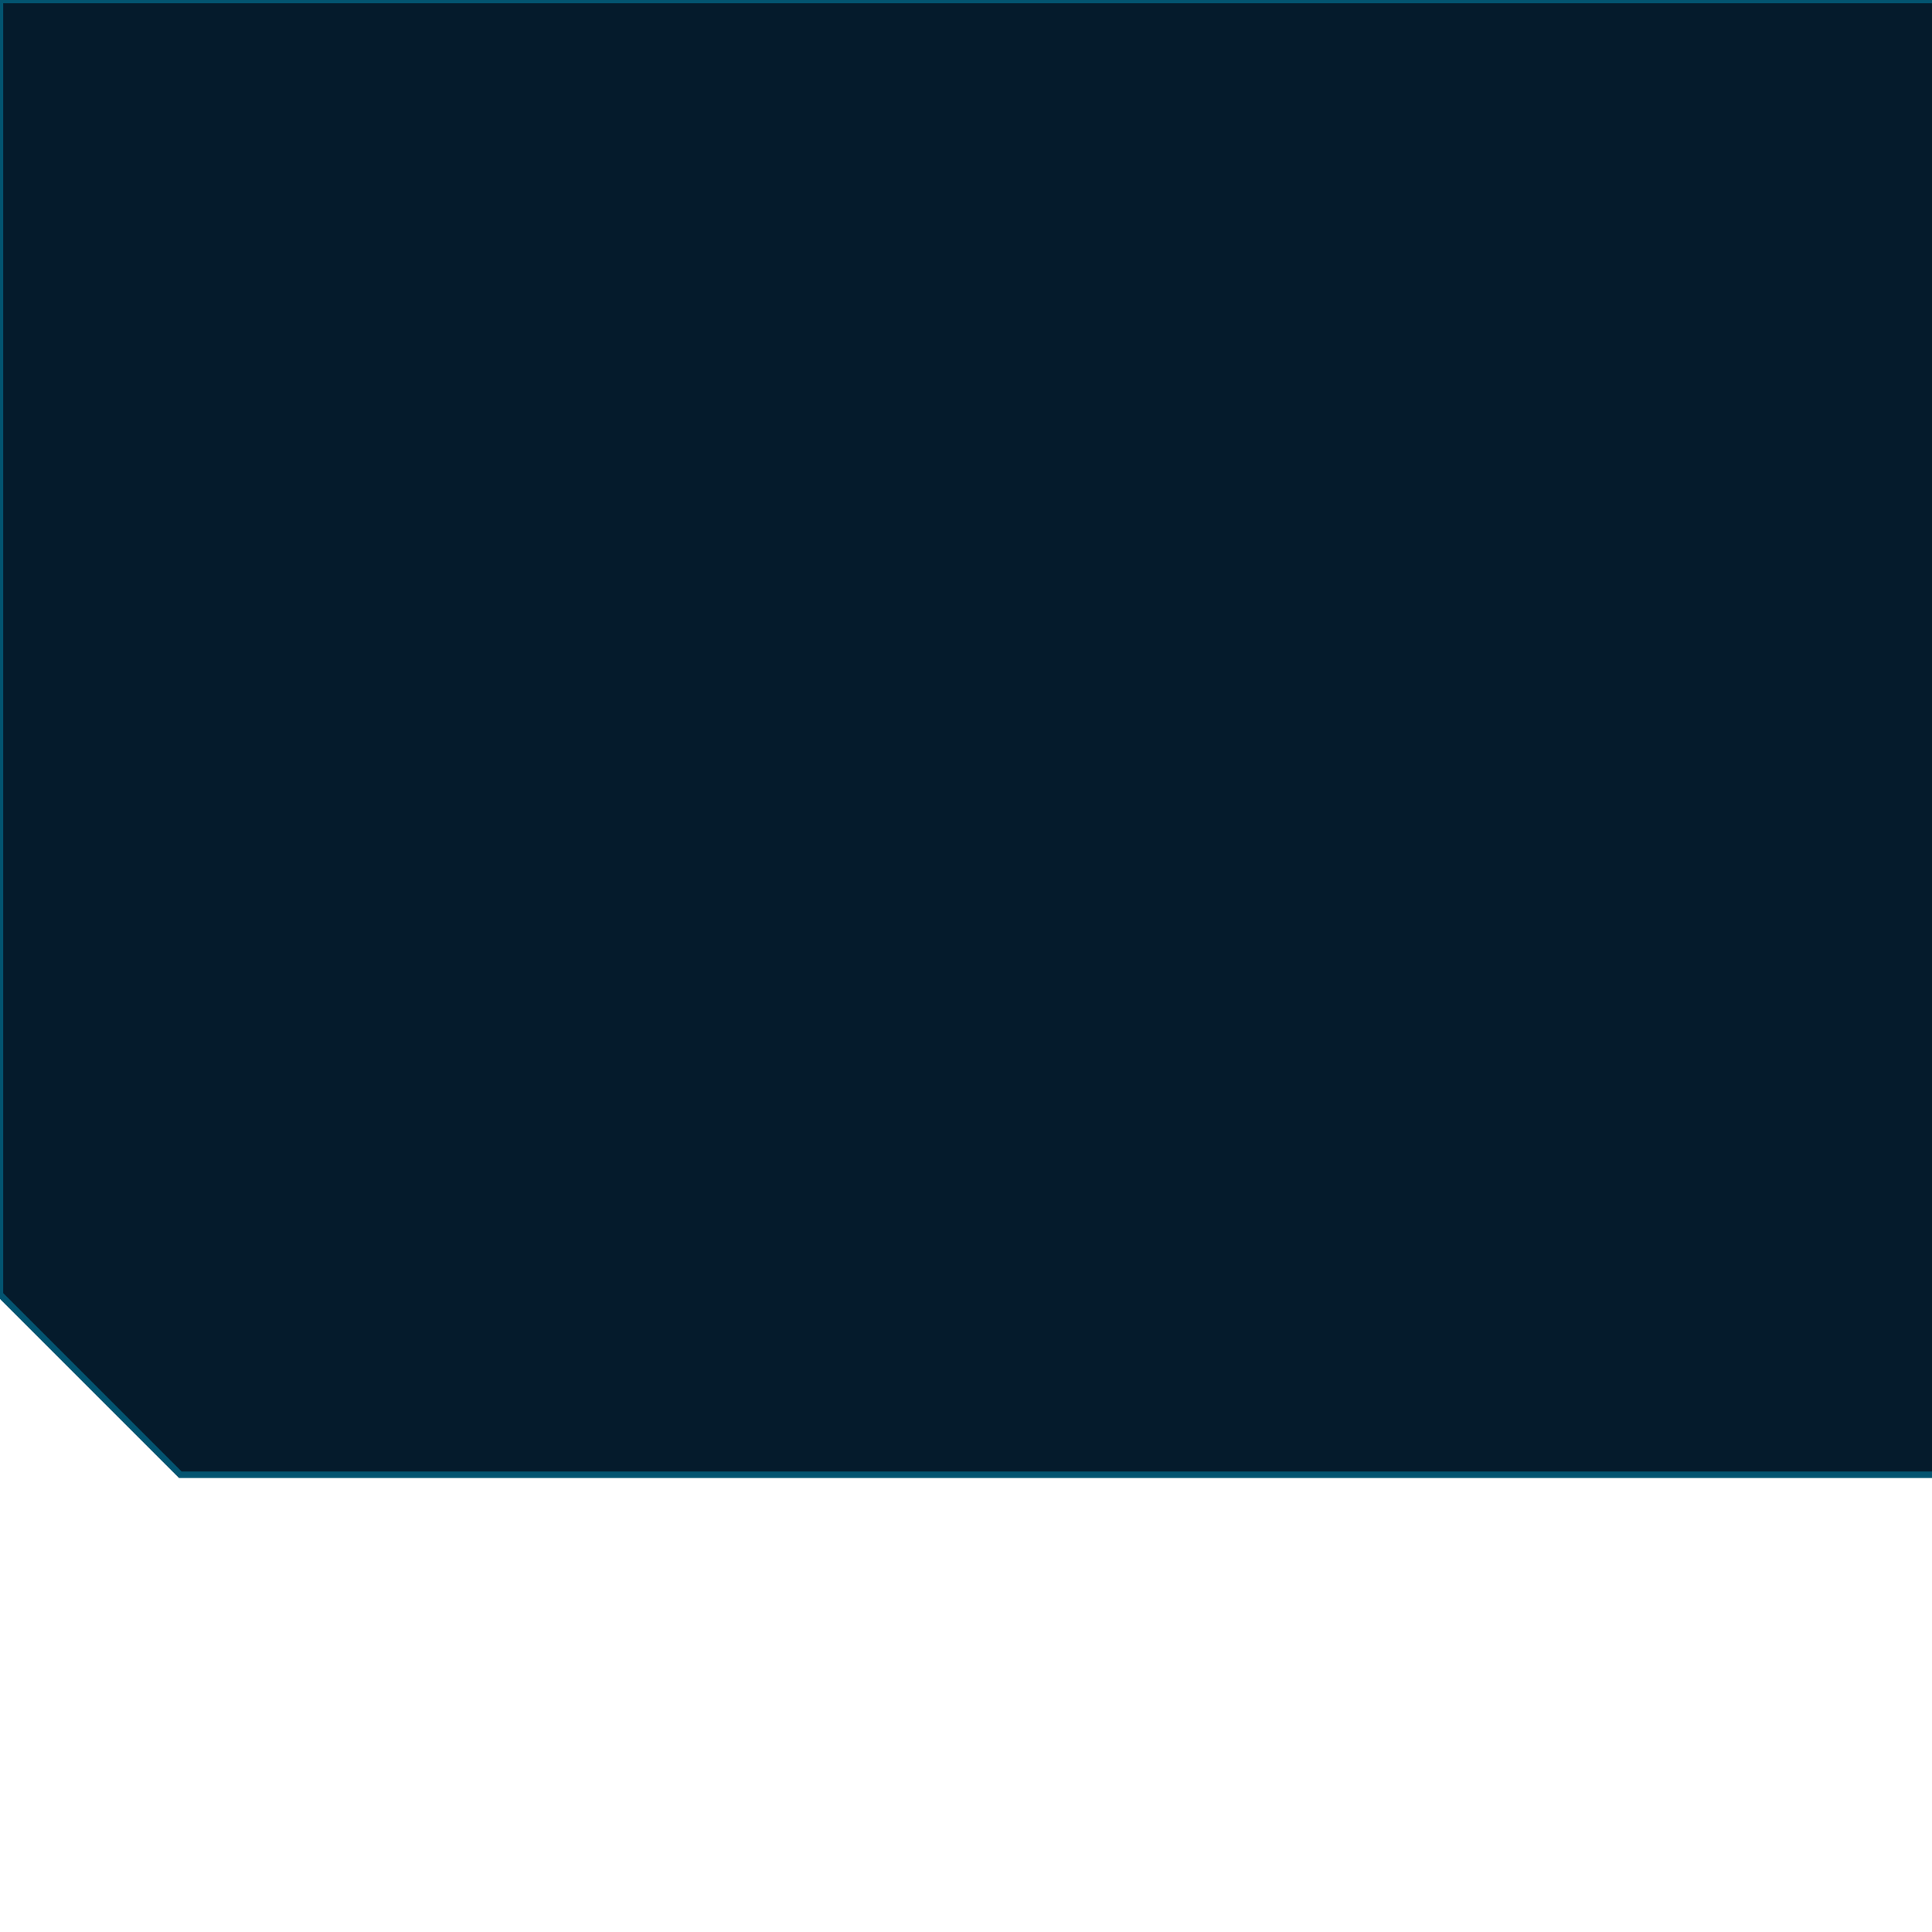 <svg width="300" height="300" viewBox="0 0 300 300" xmlns="http://www.w3.org/2000/svg">
  <g>
    <path
      d="M 0 0 H 378 V 217 L 366 229 H 28 L 0 201 Z"
      style="fill:#051b2c;stroke:#035470;stroke-width:1px"
    />
  </g>
</svg>